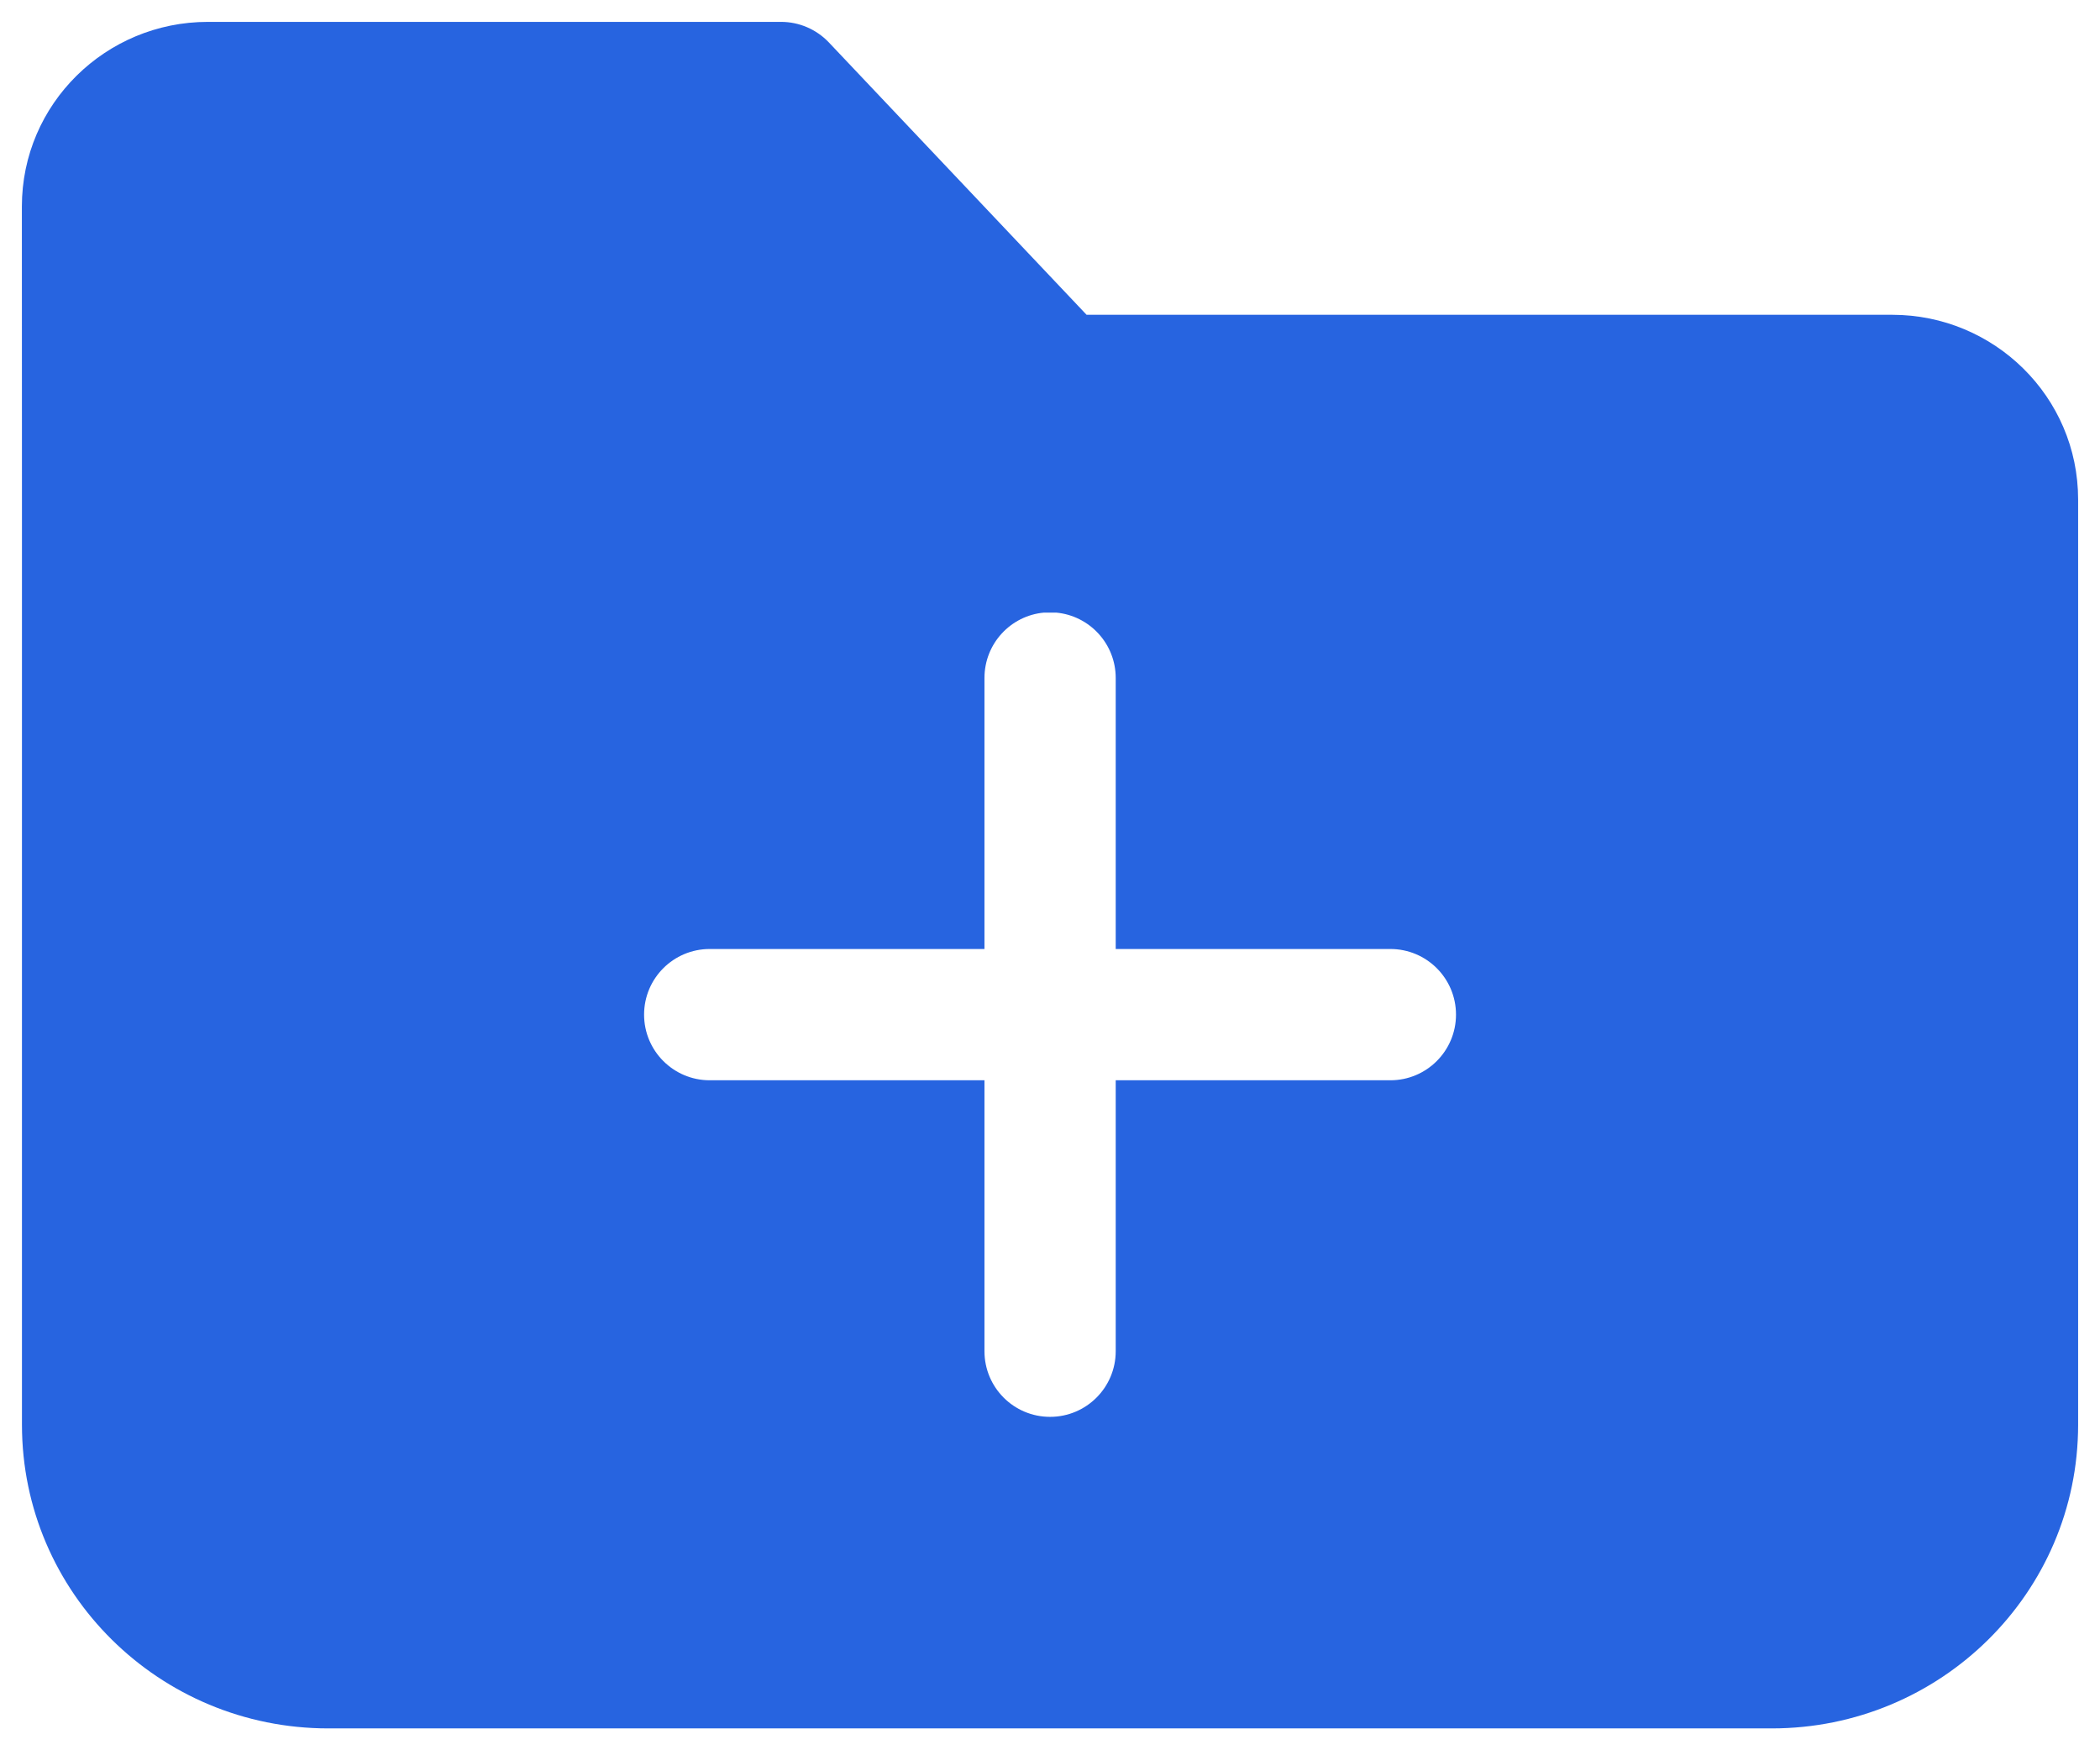 <svg width="24" height="20" viewBox="0 0 24 20" fill="none" xmlns="http://www.w3.org/2000/svg">
<path fill-rule="evenodd" clip-rule="evenodd" d="M0.25 2.36C0.25 1.186 1.21 0.25 2.375 0.25H8.927C9.133 0.25 9.33 0.335 9.472 0.484L12.418 3.597H21.625C22.791 3.597 23.75 4.534 23.75 5.708L23.75 16.28C23.75 18.204 22.175 19.75 20.25 19.75L3.751 19.75C1.825 19.75 0.251 18.204 0.251 16.28L0.251 5.939C0.251 4.903 0.25 3.428 0.25 2.36ZM12.751 7.747C12.751 7.356 12.452 7.035 12.07 7H11.931C11.549 7.035 11.251 7.356 11.251 7.747V10.844H8.111C7.697 10.844 7.361 11.179 7.361 11.594C7.361 12.008 7.697 12.344 8.111 12.344H11.251V15.44C11.251 15.854 11.586 16.19 12.001 16.19C12.415 16.19 12.751 15.854 12.751 15.44V12.344H15.89C16.304 12.344 16.64 12.008 16.64 11.594C16.64 11.179 16.304 10.844 15.89 10.844H12.751V7.747Z" fill="#2764E0"/>
</svg>
